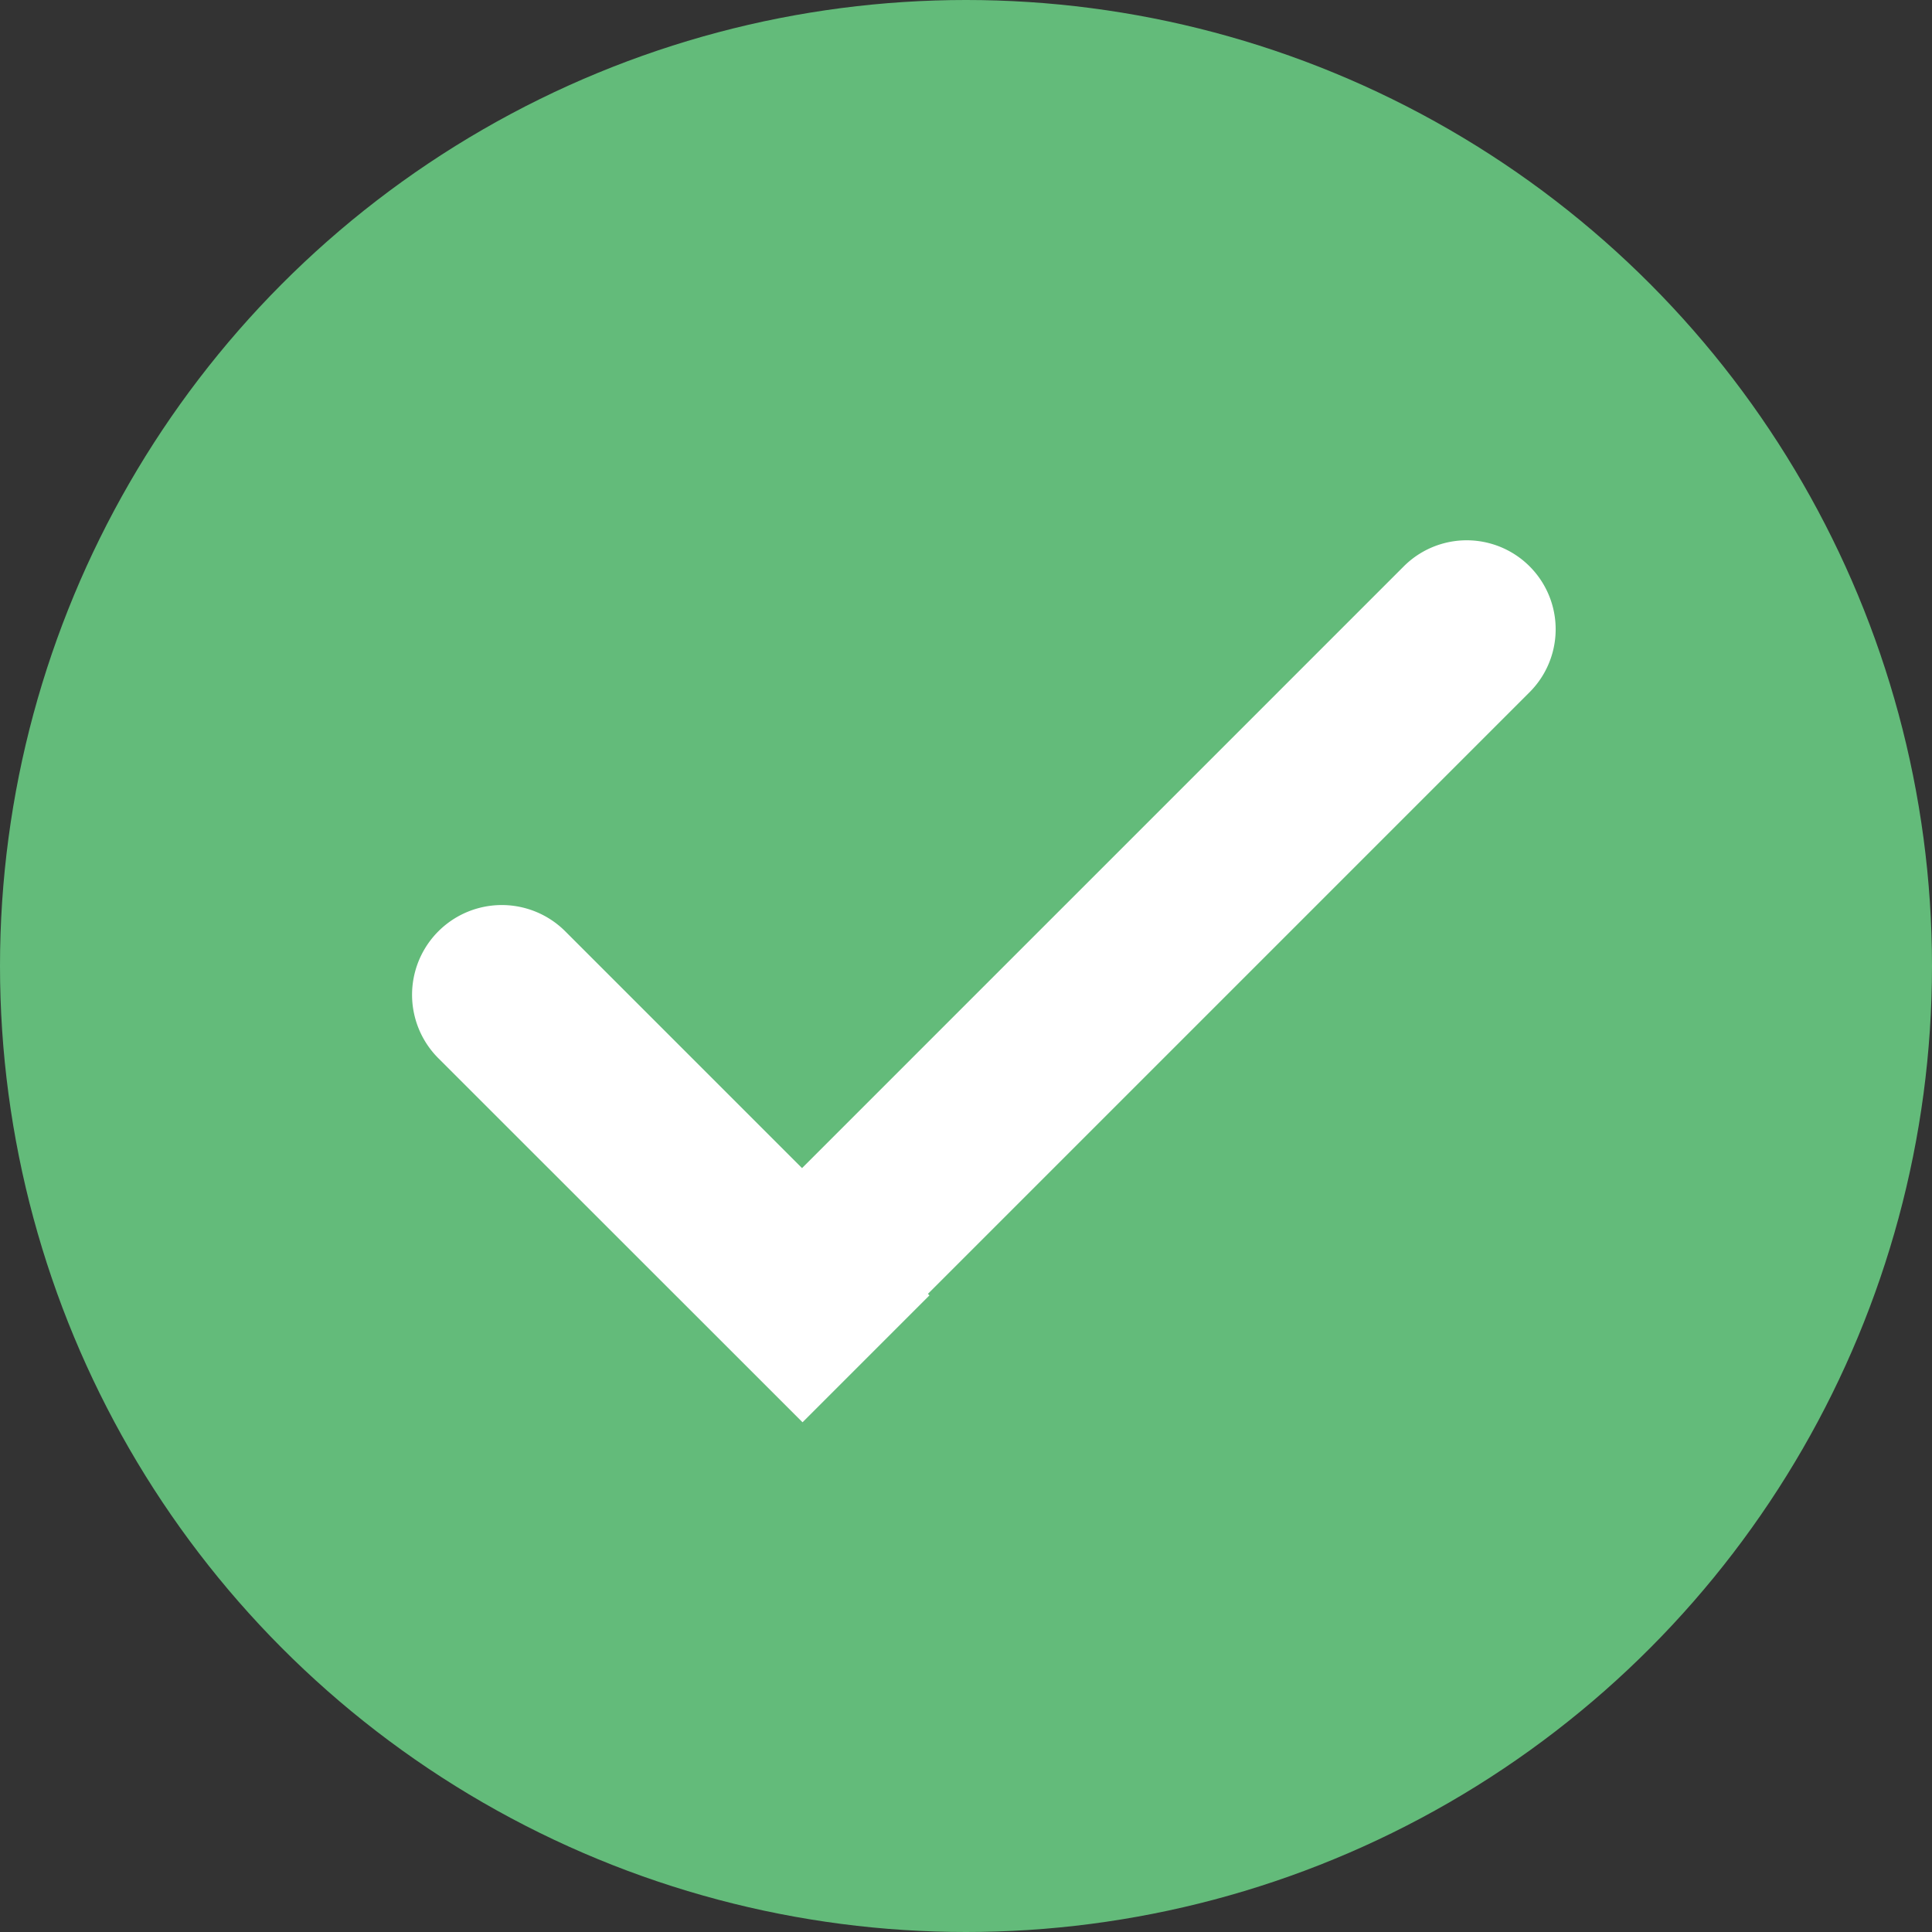 <svg xmlns="http://www.w3.org/2000/svg" width="19" height="19" viewBox="0 0 19 19">
  <rect x="0" y="0" width="19" height="19" fill="#333333" stroke="none"/>
  <g id="Transporter_Confirmed" data-name="Transporter Confirmed" transform="translate(-799 -723.65)">
    <circle id="Ellipse_446" data-name="Ellipse 446" cx="9.5" cy="9.5" r="9.5" transform="translate(799 723.65)" fill="#63bb7a"/>
    <path id="Check" d="M4.418,15.251a.882.882,0,0,1,0-1.765H7.711V5.117a.875.875,0,1,1,1.75,0v8.368h.021v1.765Z" transform="translate(810.971 720.149) rotate(45)" fill="#fff"/>
  </g>
</svg>
